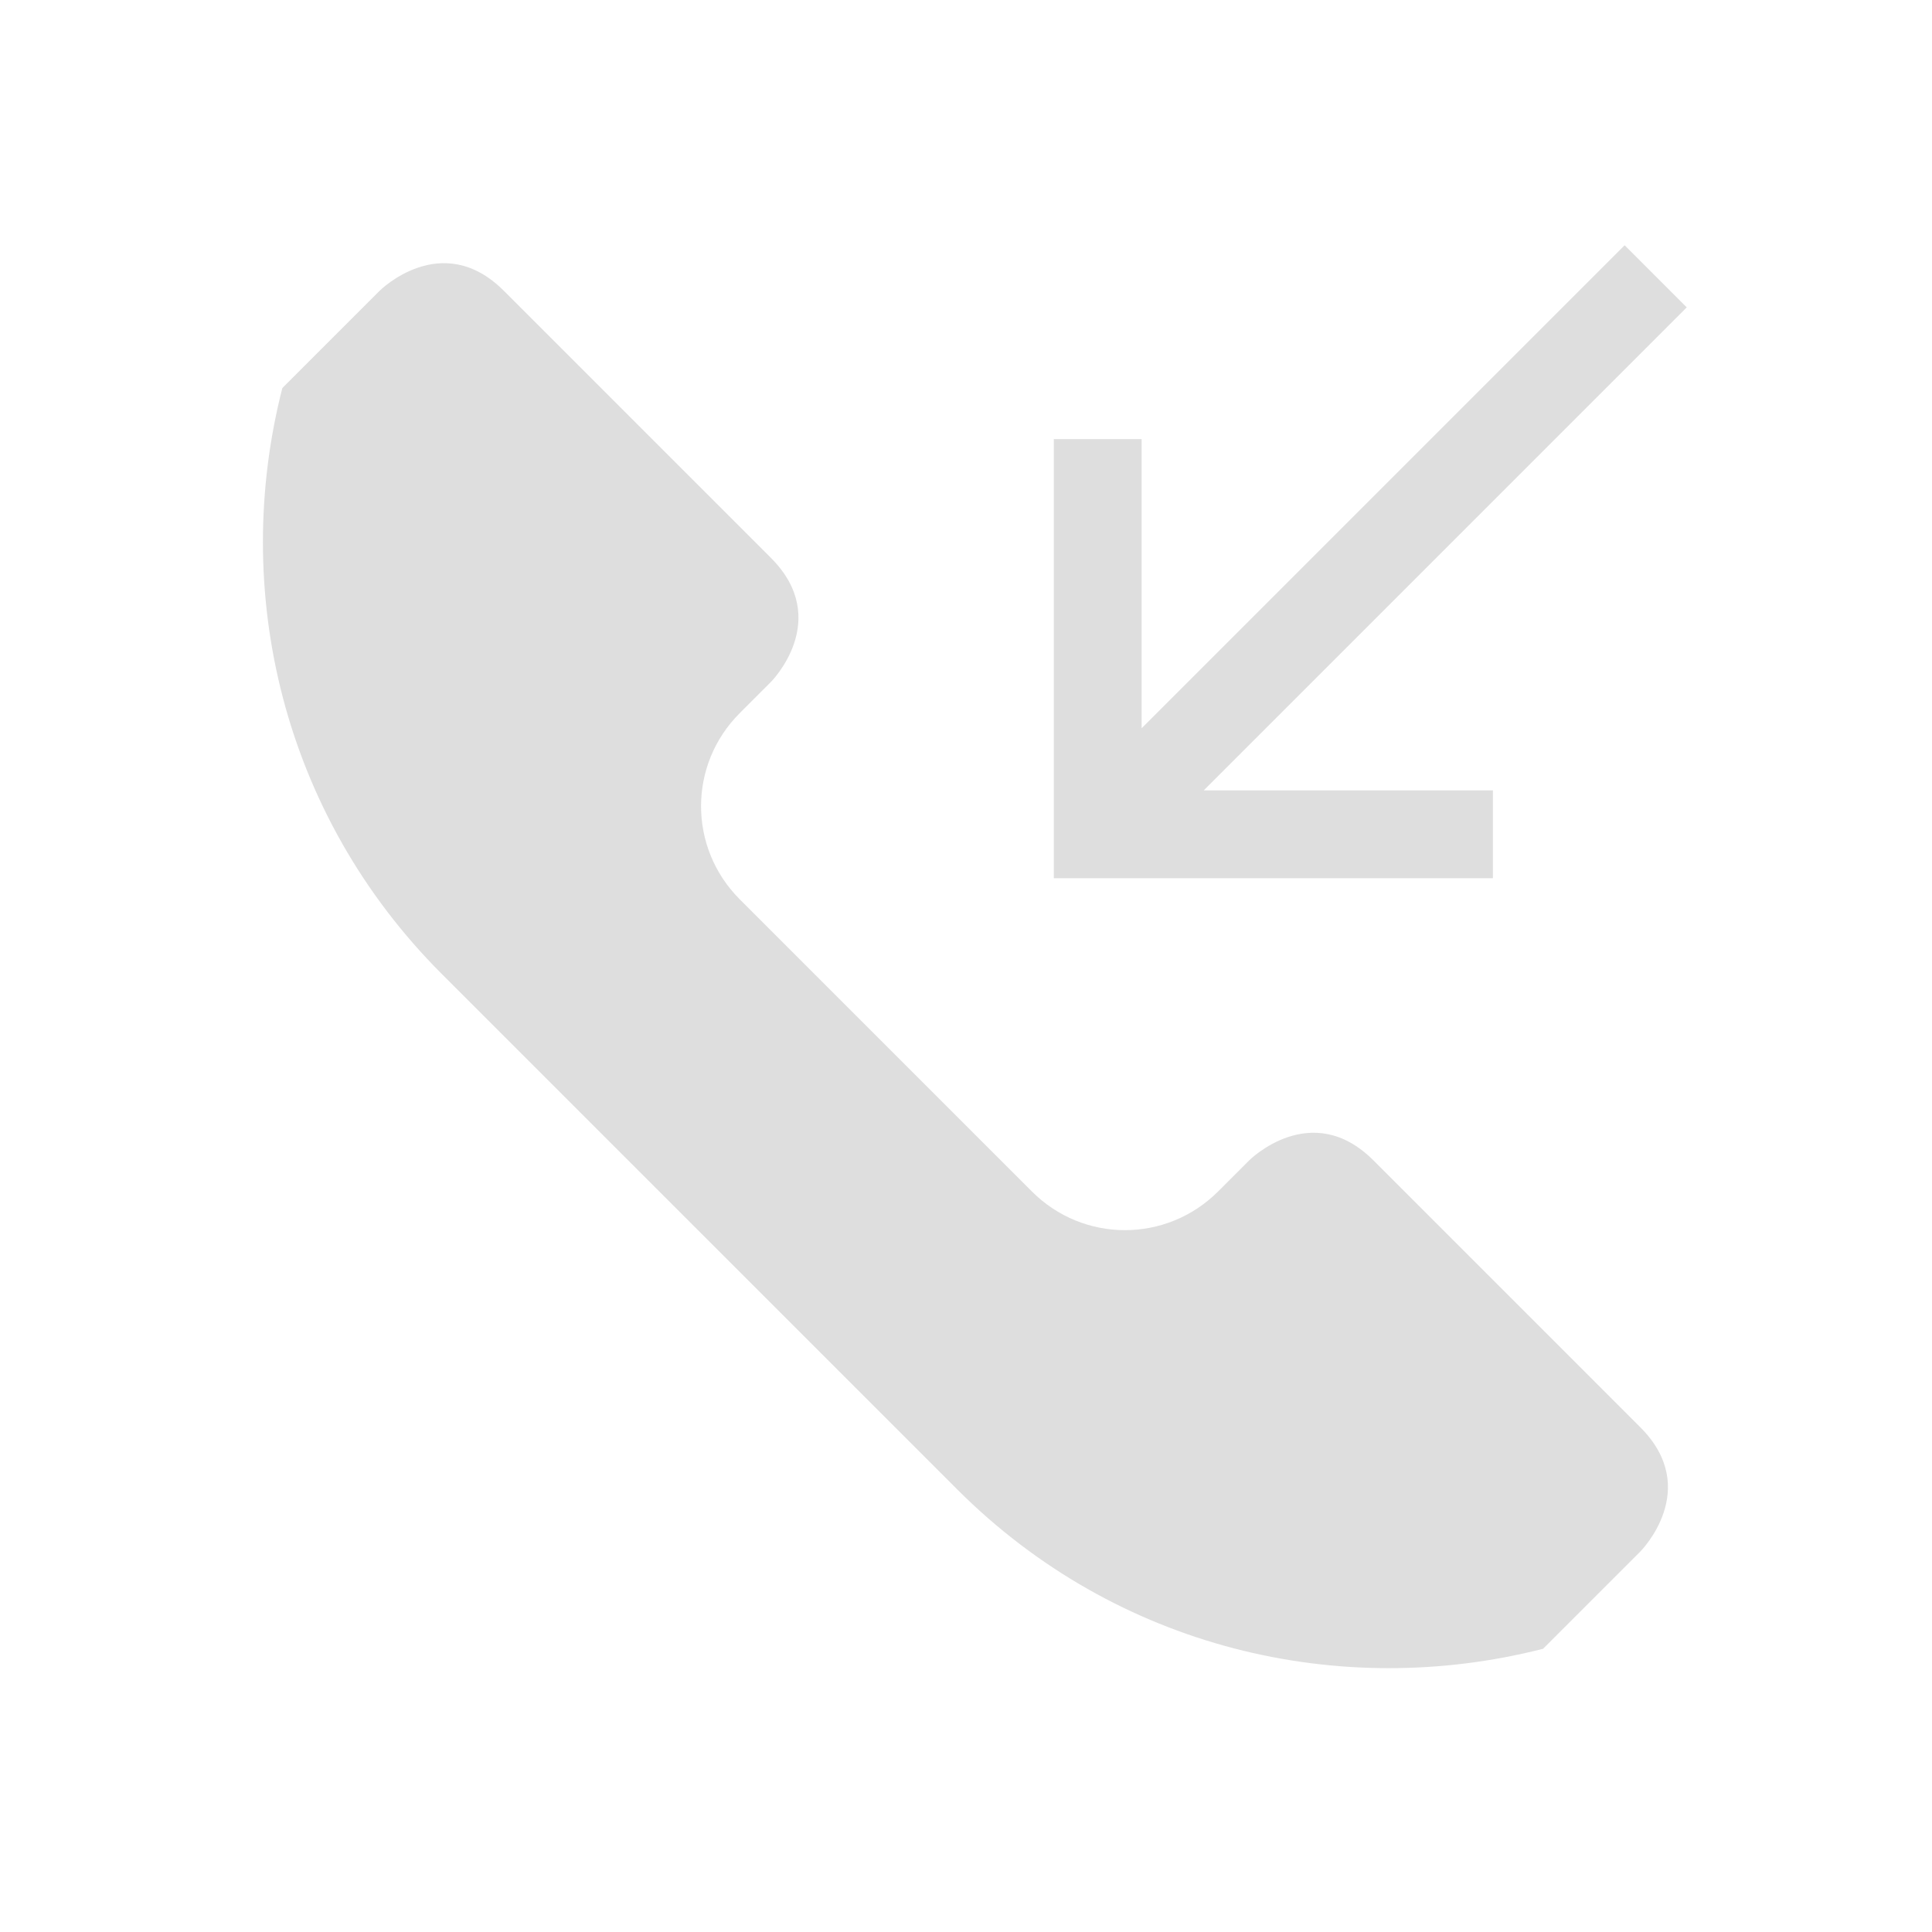 <?xml version="1.0" encoding="UTF-8"?>
<svg viewBox="0 0 22 22" xmlns="http://www.w3.org/2000/svg">
 <style id="current-color-scheme" type="text/css">.ColorScheme-Text {
            color:#dedede;
        }</style>
 <g class="ColorScheme-Text" fill="currentColor">
  <path transform="translate(-378.86 -540.08)" d="m389.76 557.04c1.816 1.816 4.359 2.405 6.671 1.815l0.401-0.401 0.707-0.707s0.707-0.707-1e-5 -1.414l-3.04-3.04c-0.707-0.707-1.414 0-1.414 0l-0.354 0.354c-0.588 0.588-1.534 0.588-2.121 0l-3.326-3.326c-0.588-0.588-0.588-1.534 0-2.121l0.354-0.354s0.707-0.707-1e-5 -1.414l-3.041-3.041c-0.707-0.707-1.414 0-1.414 0l-1.108 1.108c-0.591 2.311-1e-4 4.855 1.815 6.671z"/>
  <path d="m18.5 2.793-5.5 5.5v-3.293h-1v5h5v-1h-3.293l5.5-5.5z"/>
 </g>
</svg>

